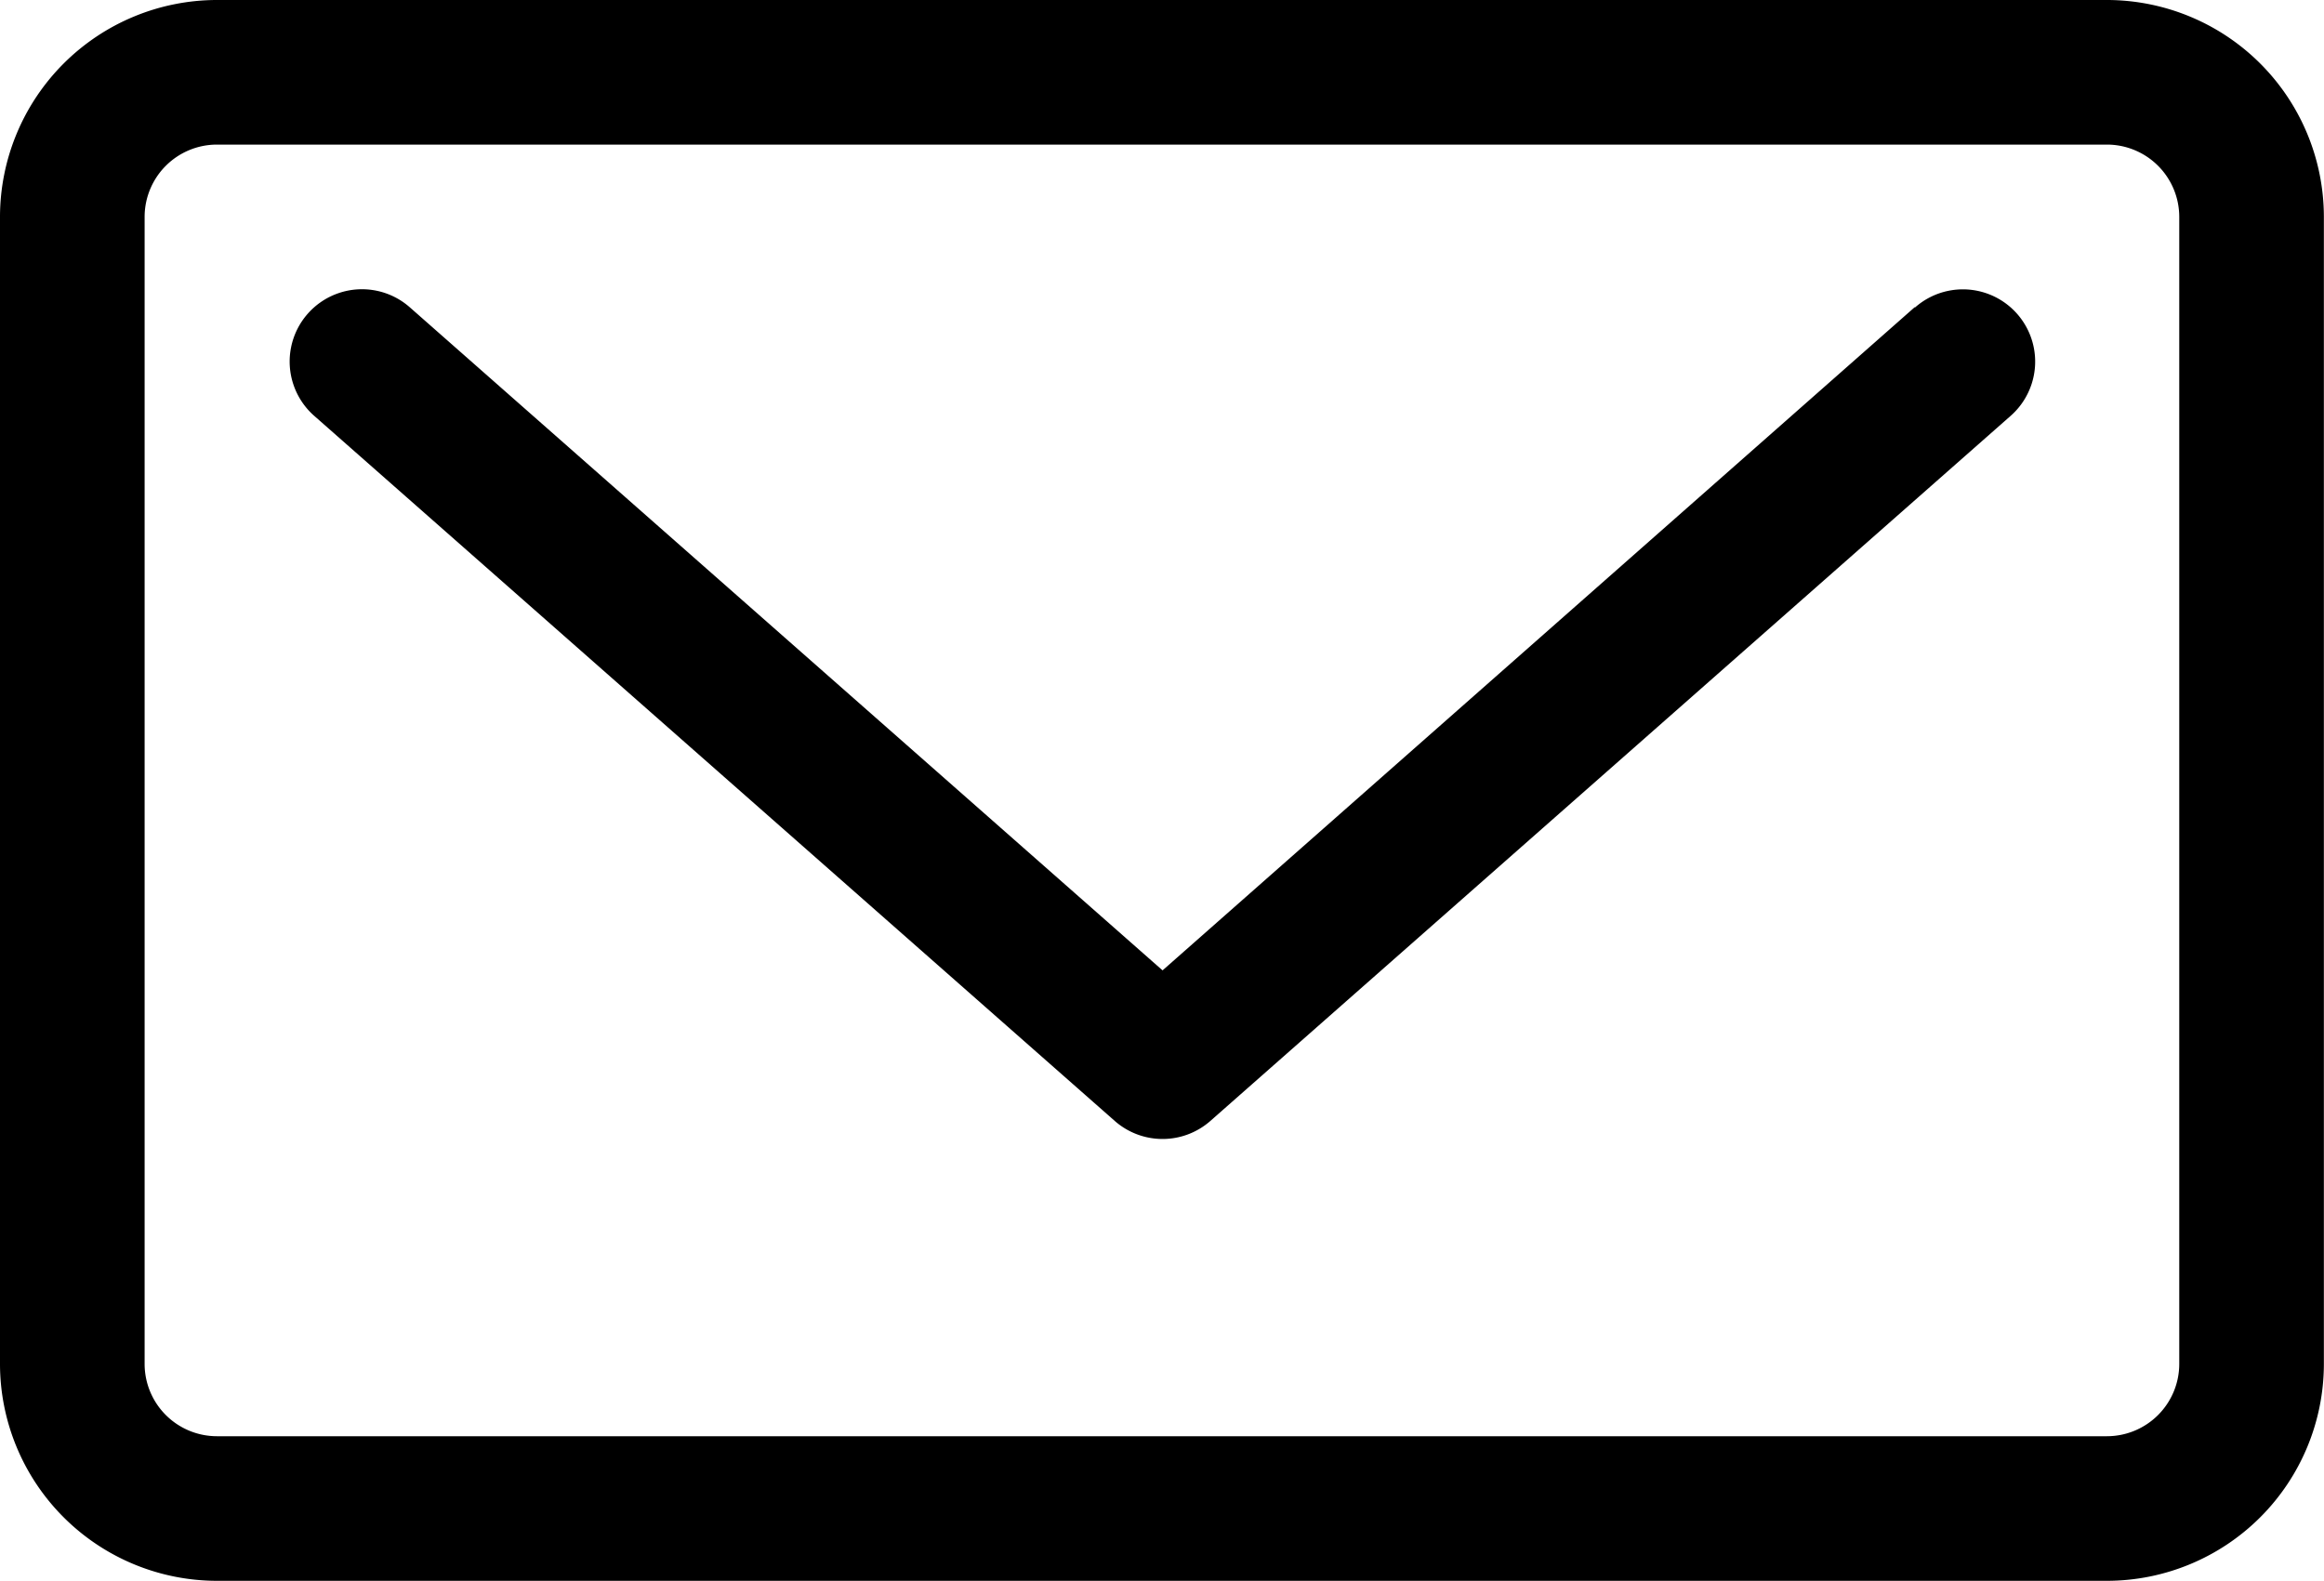 <svg id="mail" xmlns="http://www.w3.org/2000/svg" width="18.625" height="12.671" viewBox="0 0 18.625 12.671">
  <path id="Path_5189" data-name="Path 5189" d="M43.027,68.673,37,73.988l-6.033-5.315a.579.579,0,1,0-.766.87l6.416,5.652a.58.58,0,0,0,.766,0l6.414-5.652a.579.579,0,1,0-.766-.869Z" transform="translate(-27.683 -66.21)"/>
  <path id="Path_5190" data-name="Path 5190" d="M16.886,38.529H1.738A1.74,1.74,0,0,0,0,40.267v9.194A1.74,1.74,0,0,0,1.738,51.2H16.886a1.74,1.74,0,0,0,1.738-1.738V40.267A1.74,1.74,0,0,0,16.886,38.529Zm.579,10.933a.58.58,0,0,1-.579.579H1.738a.58.58,0,0,1-.579-.579V40.267a.58.58,0,0,1,.579-.579H16.886a.58.58,0,0,1,.579.579Z" transform="translate(0 -38.529)"/>
</svg>
